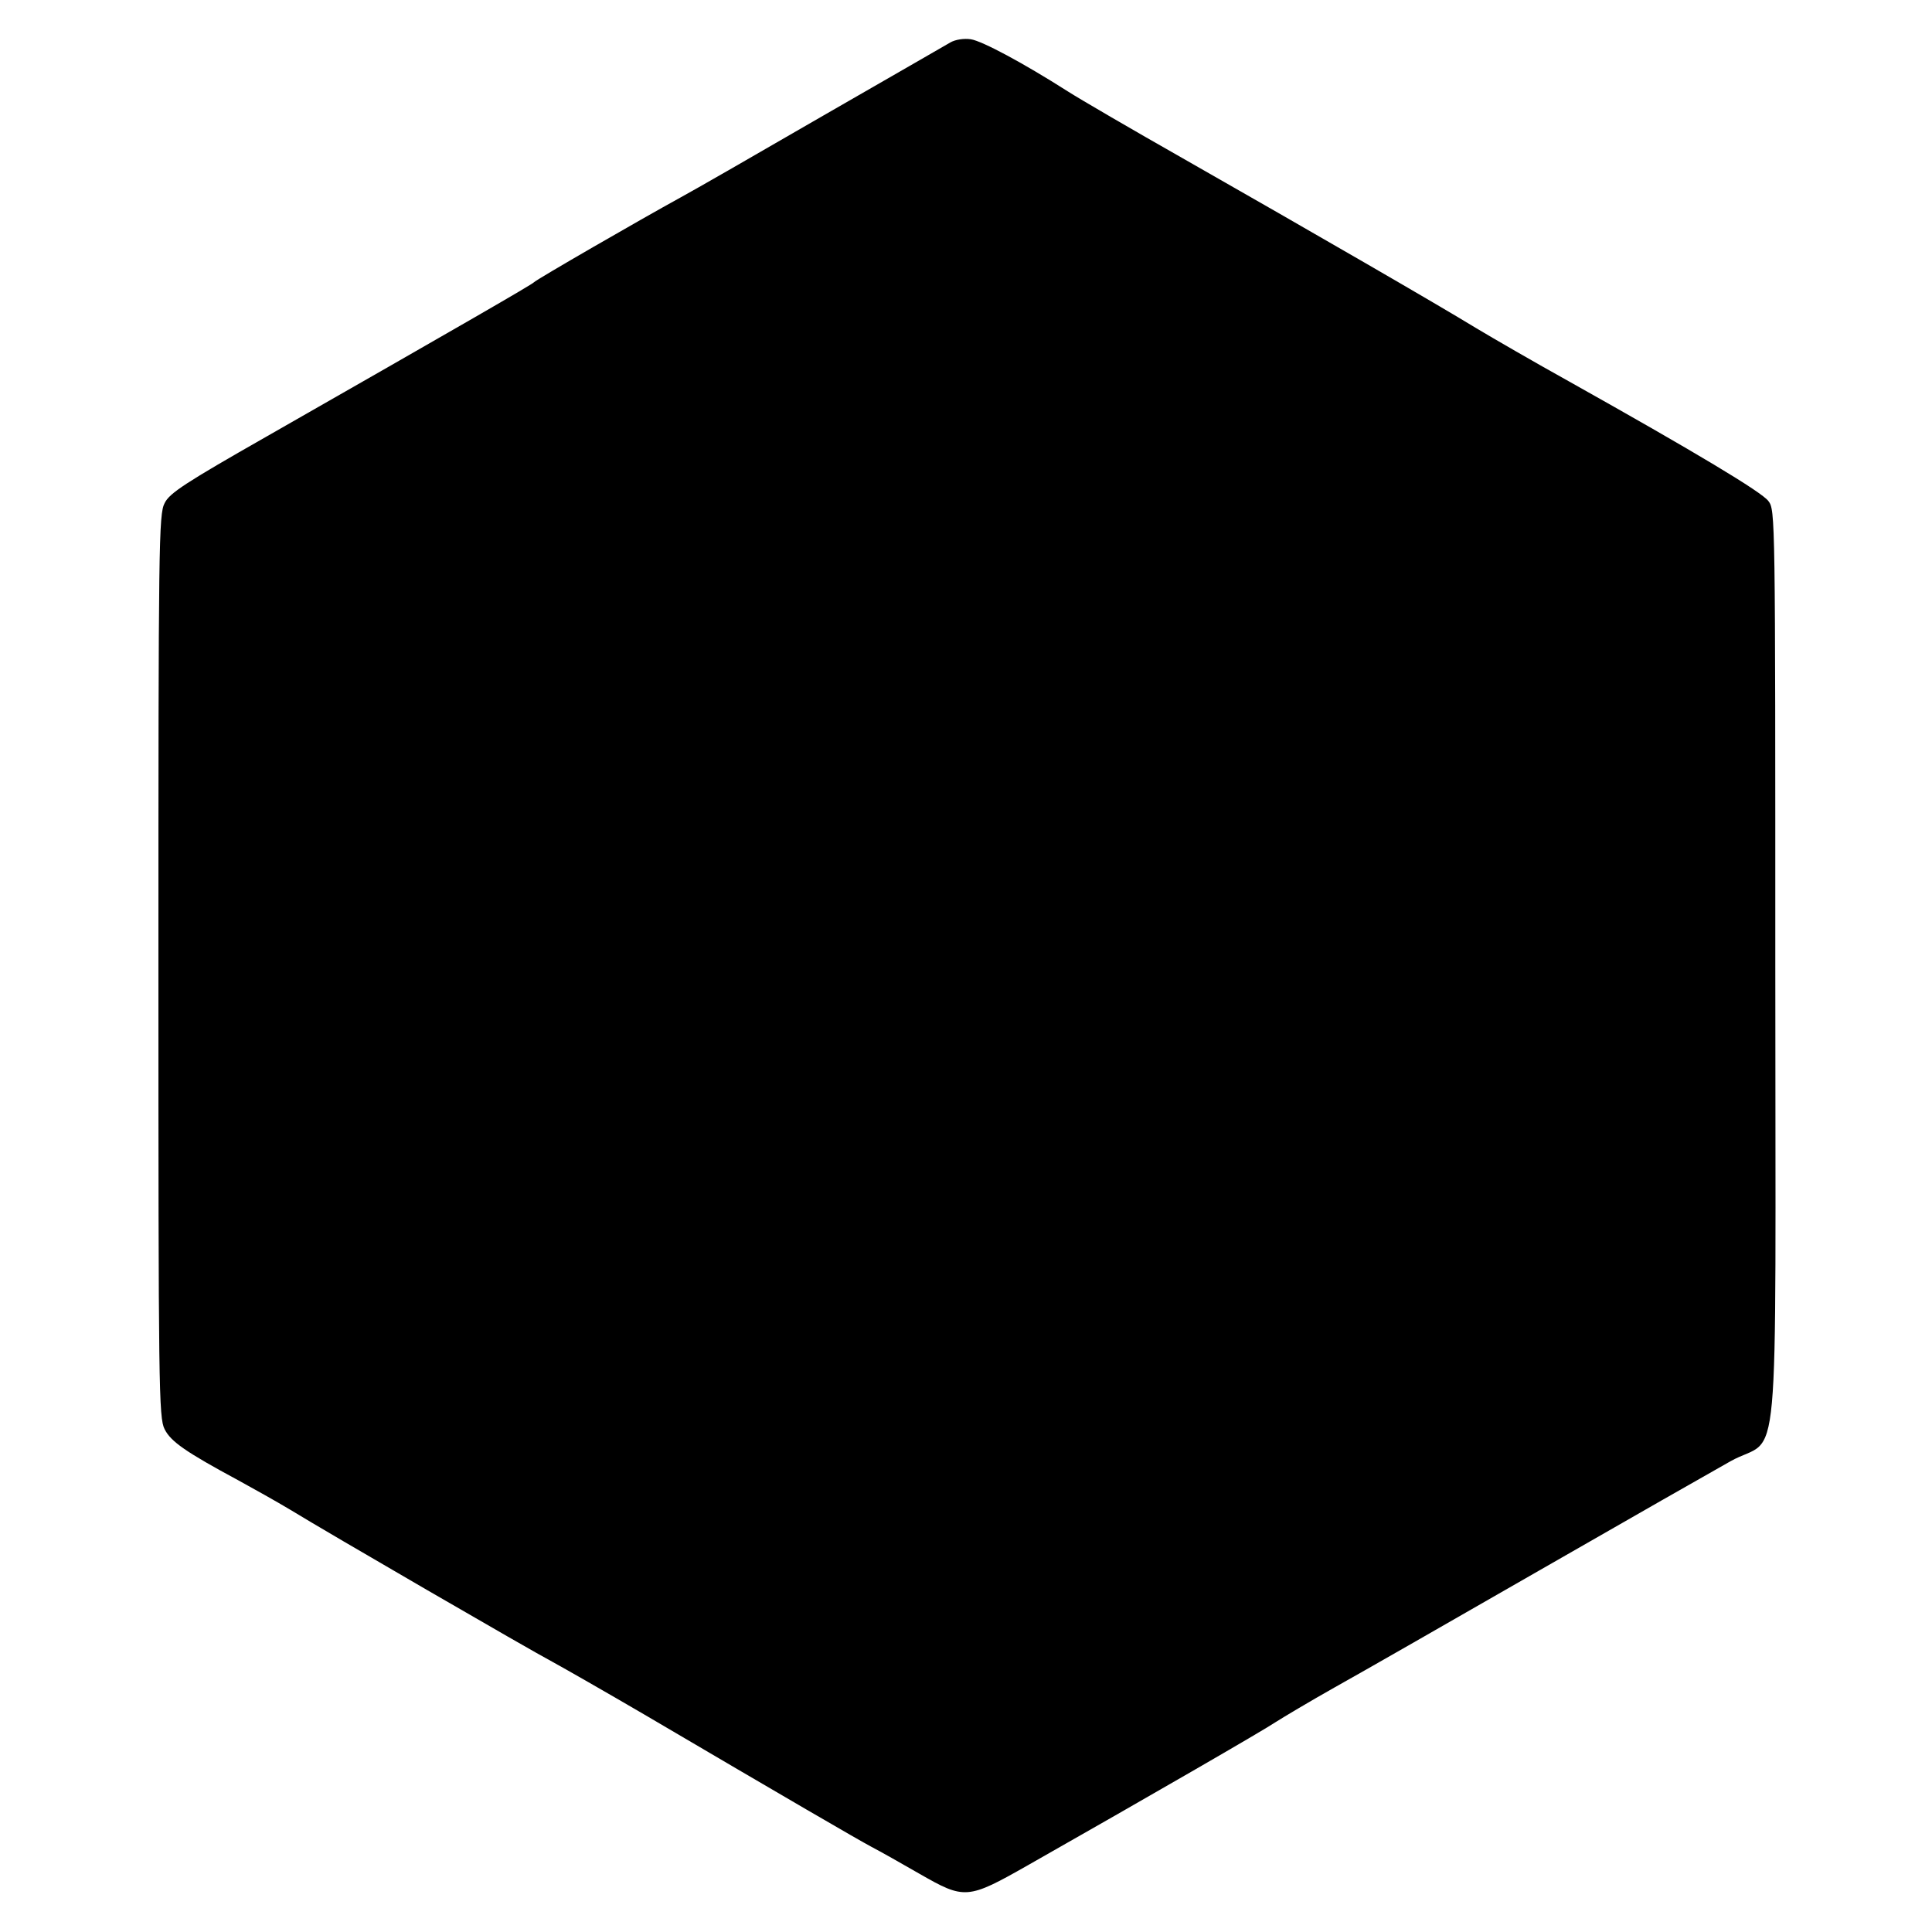 <?xml version="1.0" standalone="no"?>
<!DOCTYPE svg PUBLIC "-//W3C//DTD SVG 20010904//EN"
 "http://www.w3.org/TR/2001/REC-SVG-20010904/DTD/svg10.dtd">
<svg version="1.0" xmlns="http://www.w3.org/2000/svg"
 width="561pt" height="561pt" viewBox="0 0 561 561"
 preserveAspectRatio="xMidYMid meet">
<g transform="translate(0,561) scale(0.1,-0.1)"
fill="#000000" stroke="none">
<path d="M2760 5487 c-14 -8 -180 -104 -370 -213 -190 -110 -376 -217 -415
-238 -113 -62 -420 -239 -425 -246 -5 -6 -204 -121 -775 -447 -237 -135 -283
-165 -297 -194 -17 -32 -18 -116 -18 -1344 0 -1227 1 -1312 18 -1345 18 -36
61 -66 215 -149 42 -23 110 -61 150 -85 111 -68 694 -406 762 -442 33 -18 152
-86 265 -152 415 -244 618 -362 661 -385 25 -13 87 -48 139 -78 131 -75 139
-75 315 25 347 197 683 391 720 416 22 14 99 60 170 100 72 40 339 193 595
340 256 147 505 289 555 317 147 82 130 -106 130 1433 0 1313 0 1329 -20 1355
-19 26 -209 140 -580 348 -99 55 -220 125 -270 155 -106 65 -471 276 -850 492
-148 84 -299 172 -335 195 -127 81 -248 146 -281 151 -20 3 -45 -1 -59 -9z"/>
</g>
</svg>

